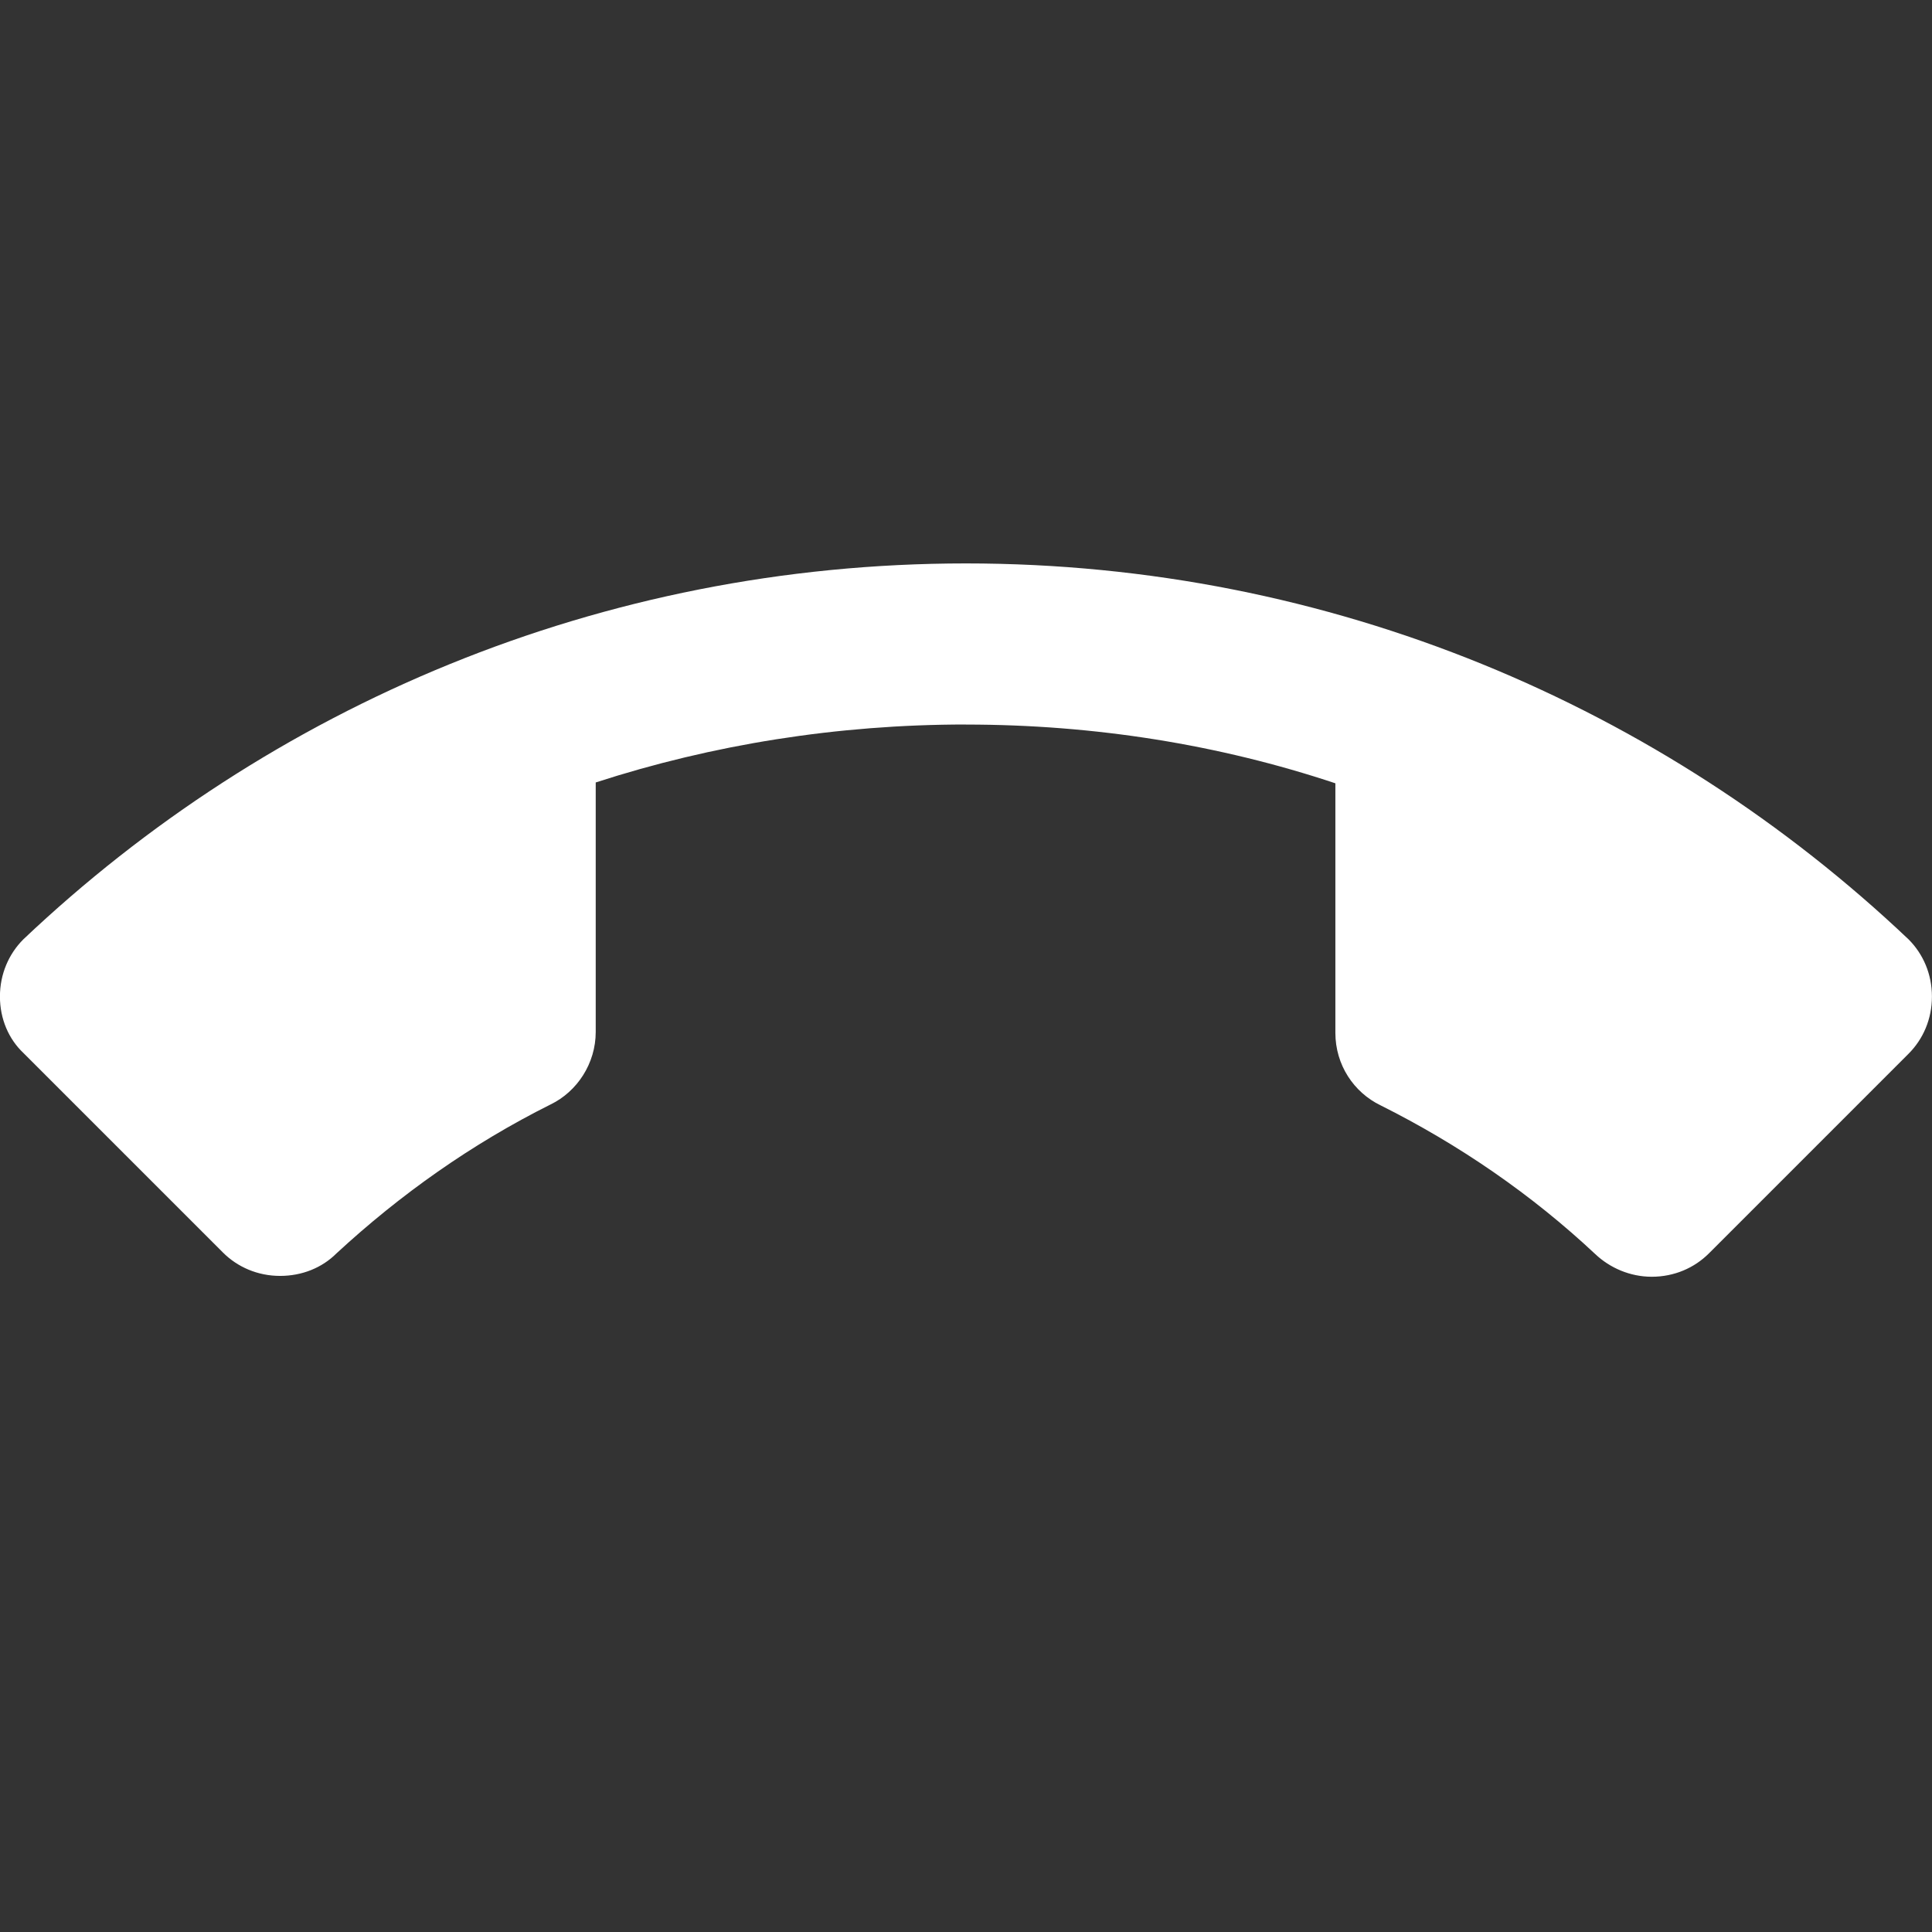 <!-- Generated by IcoMoon.io -->
<svg version="1.1" xmlns="http://www.w3.org/2000/svg" width="32" height="32" viewBox="0 0 32 32">
<rect x="0" y="0" width="32" height="32" fill="#333333" stroke="none"/>
<title>mt-call_end</title>
<path fill="#fff" d="M16 12c-2.133 0-4.2 0.333-6.133 0.96v4.133c0 0.52-0.307 0.987-0.747 1.2-1.307 0.653-2.493 1.493-3.547 2.467-0.24 0.24-0.573 0.373-0.933 0.373-0.373 0-0.707-0.147-0.947-0.387l-3.307-3.307c-0.24-0.227-0.387-0.56-0.387-0.933s0.147-0.707 0.387-0.947c4.067-3.853 9.56-6.227 15.613-6.227s11.547 2.373 15.613 6.227c0.24 0.24 0.387 0.573 0.387 0.947s-0.147 0.707-0.387 0.947l-3.307 3.307c-0.24 0.24-0.573 0.387-0.947 0.387-0.36 0-0.693-0.147-0.933-0.373-1.053-0.987-2.253-1.813-3.56-2.467-0.44-0.213-0.747-0.667-0.747-1.2v-4.133c-1.92-0.64-3.987-0.973-6.12-0.973v0z"></path>
</svg>
